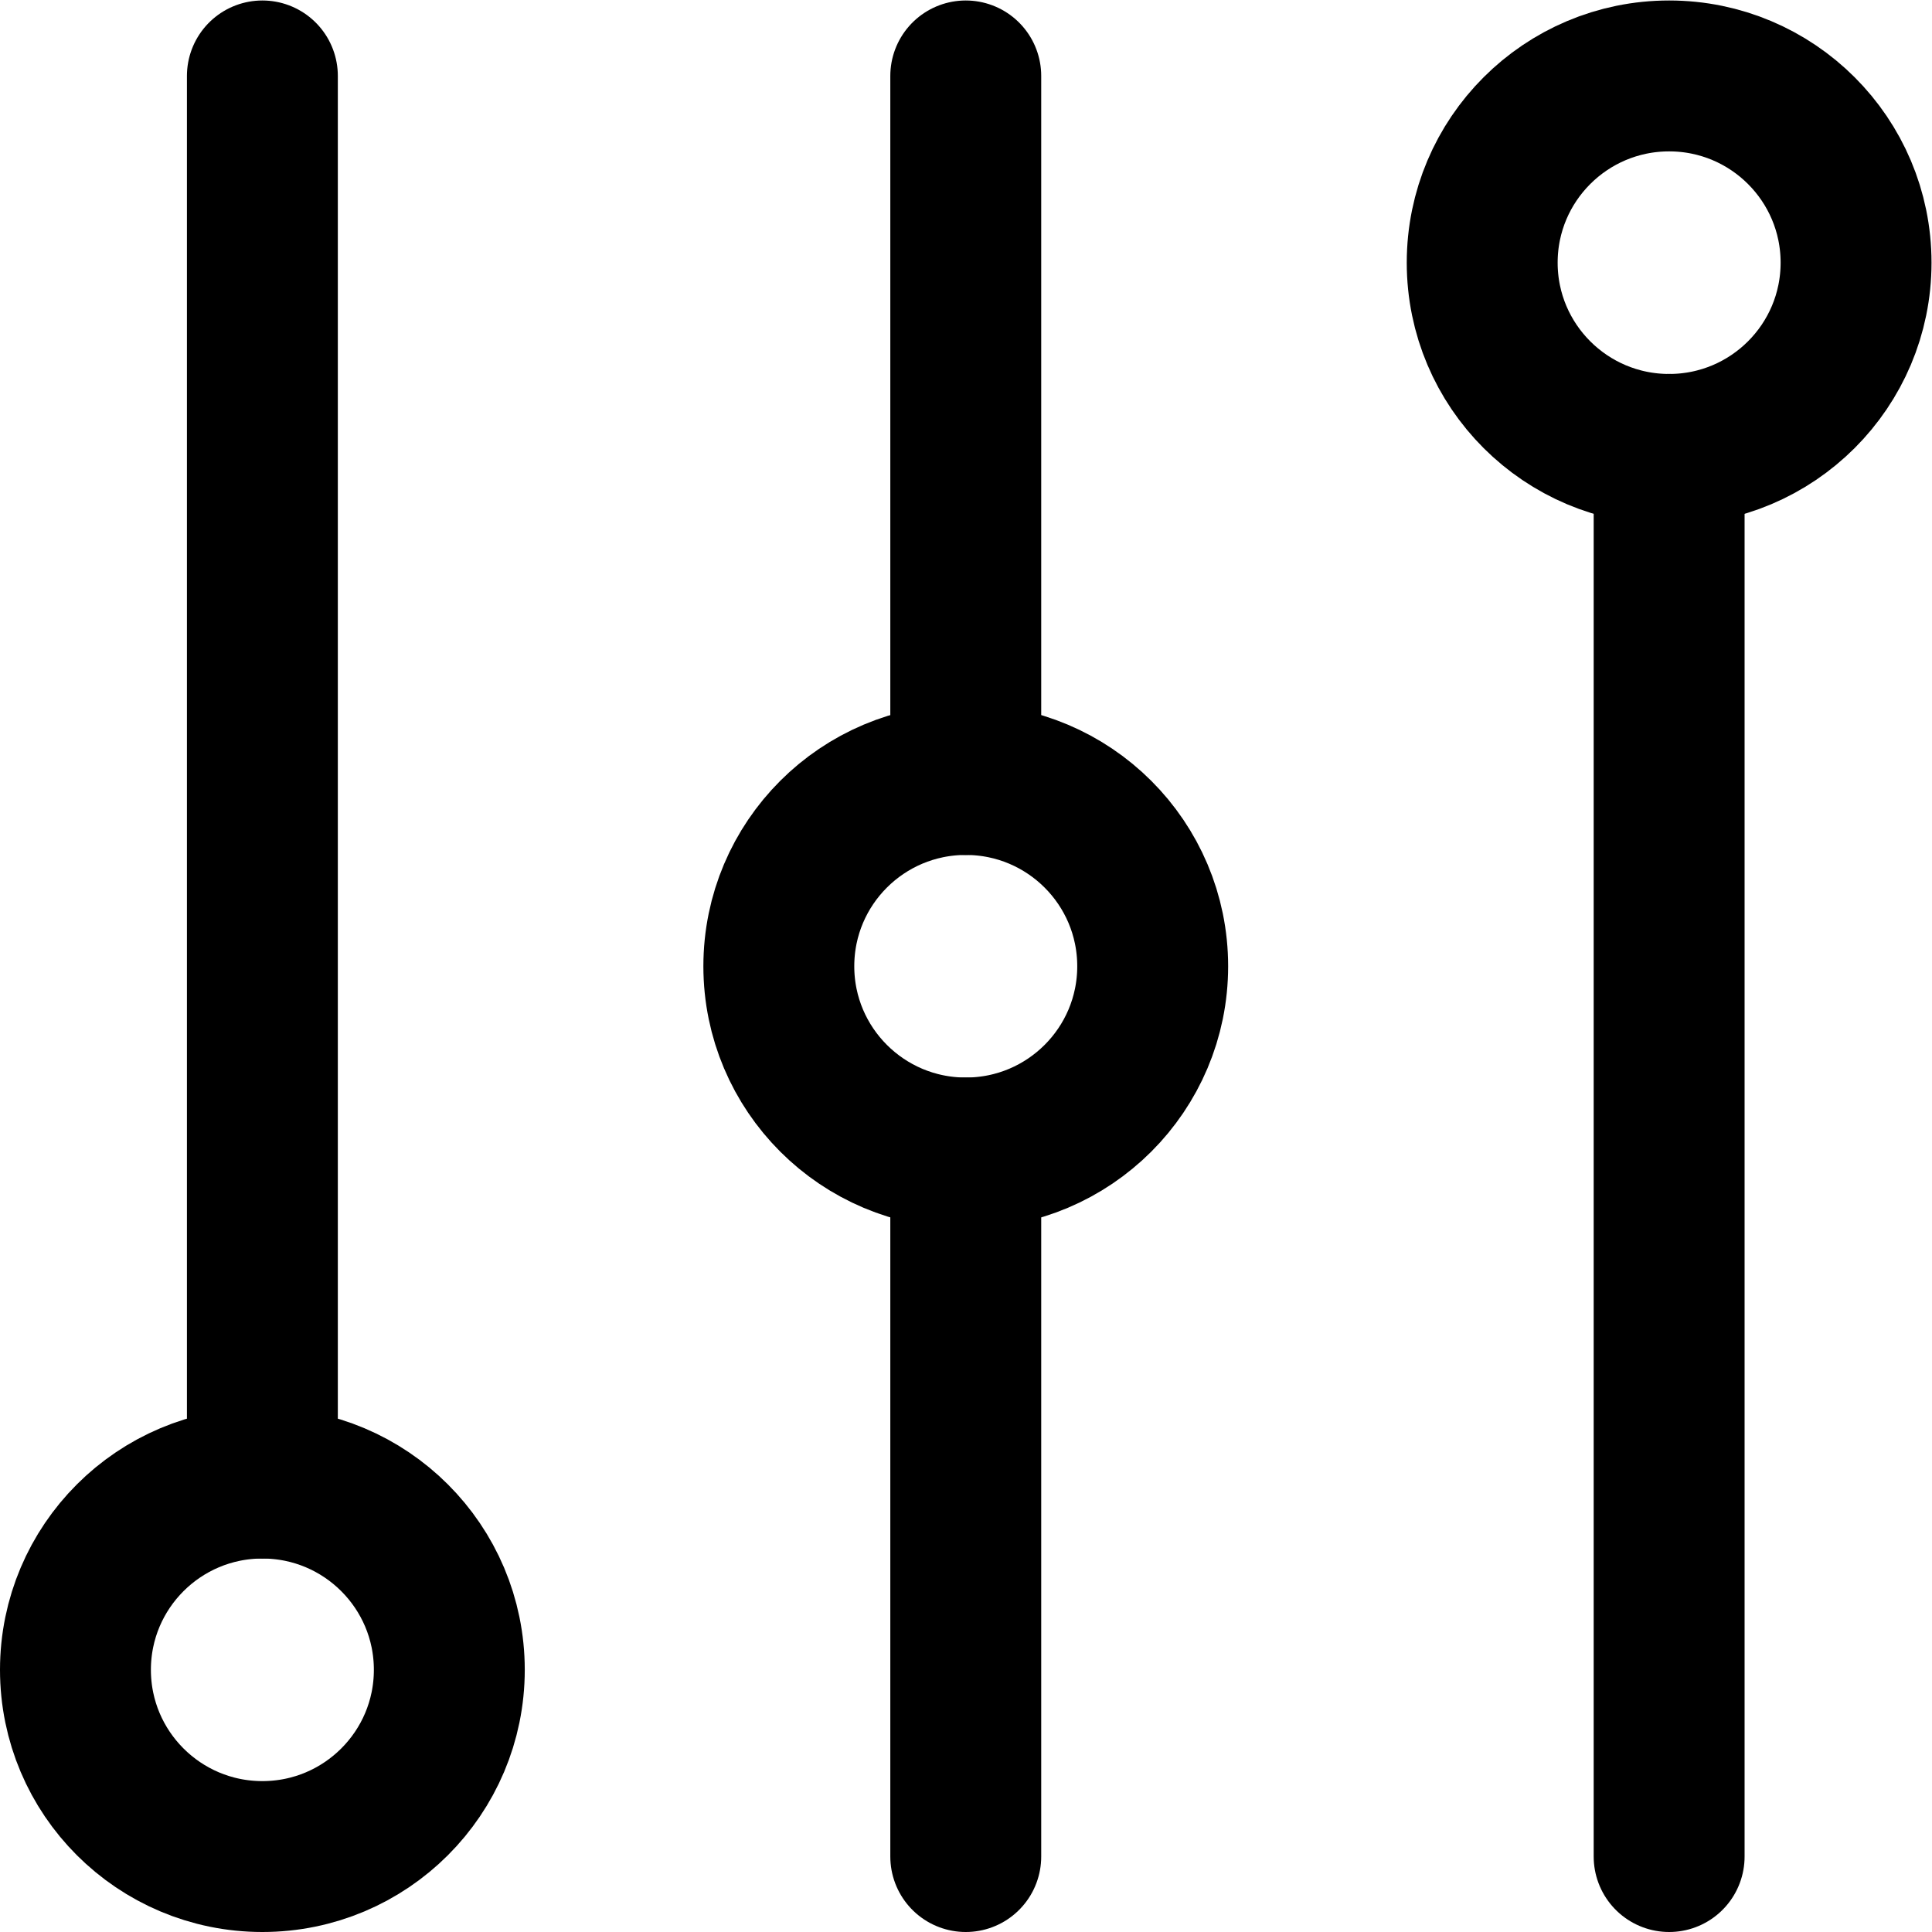 <?xml version="1.0" encoding="UTF-8" standalone="no"?>
<!-- Created with Inkscape (http://www.inkscape.org/) -->

<svg
   version="1.1"
   id="svg2502"
   xml:space="preserve"
   width="682.667"
   height="682.667"
   viewBox="0 0 682.667 682.667"
   xmlns="http://www.w3.org/2000/svg"
   xmlns:svg="http://www.w3.org/2000/svg"><defs
     id="defs2506"><clipPath
       clipPathUnits="userSpaceOnUse"
       id="clipPath2516"><path
         d="M 0,512 H 512 V 0 H 0 Z"
         id="path2514" /></clipPath></defs><g
     id="g2508"
     transform="matrix(1.333,0,0,-1.333,0,682.667)"><g
       id="g2510"><g
         id="g2512"
         clip-path="url(#clipPath2516)"><g
           id="g2518"
           transform="translate(305.551,256)"><path
             d="m 0,0 c 0,-27.338 -22.185,-49.5 -49.551,-49.5 -27.367,0 -49.552,22.162 -49.552,49.5 0,27.338 22.185,49.5 49.552,49.5 C -22.185,49.5 0,27.338 0,0 Z"
             style="fill:none;stroke:#000000;stroke-width:40;stroke-linecap:round;stroke-linejoin:round;stroke-miterlimit:10;stroke-dasharray:none;stroke-opacity:1"
             id="path2520" /></g><g
           id="g2522"
           transform="translate(256,305.5)"><path
             d="M 0,0 V 186.5"
             style="fill:none;stroke:#000000;stroke-width:40;stroke-linecap:round;stroke-linejoin:round;stroke-miterlimit:10;stroke-dasharray:none;stroke-opacity:1"
             id="path2524" /></g><g
           id="g2526"
           transform="translate(119.103,69.5)"><path
             d="m 0,0 c 0,-27.338 -22.185,-49.5 -49.552,-49.5 -27.366,0 -49.551,22.162 -49.551,49.5 0,27.338 22.185,49.5 49.551,49.5 C -22.185,49.5 0,27.338 0,0 Z"
             style="fill:none;stroke:#000000;stroke-width:40;stroke-linecap:round;stroke-linejoin:round;stroke-miterlimit:10;stroke-dasharray:none;stroke-opacity:1"
             id="path2528" /></g><g
           id="g2530"
           transform="translate(69.551,119)"><path
             d="M 0,0 V 373"
             style="fill:none;stroke:#000000;stroke-width:40;stroke-linecap:round;stroke-linejoin:round;stroke-miterlimit:10;stroke-dasharray:none;stroke-opacity:1"
             id="path2532" /></g><g
           id="g2534"
           transform="translate(392.897,442.5)"><path
             d="M 0,0 C 0,27.338 22.185,49.5 49.552,49.5 76.918,49.5 99.103,27.338 99.103,0 99.103,-27.338 76.918,-49.5 49.552,-49.5 22.185,-49.5 0,-27.338 0,0 Z"
             style="fill:none;stroke:#000000;stroke-width:40;stroke-linecap:round;stroke-linejoin:round;stroke-miterlimit:10;stroke-dasharray:none;stroke-opacity:1"
             id="path2536" /></g><g
           id="g2538"
           transform="translate(442.449,393)"><path
             d="M 0,0 V -373"
             style="fill:none;stroke:#000000;stroke-width:40;stroke-linecap:round;stroke-linejoin:round;stroke-miterlimit:10;stroke-dasharray:none;stroke-opacity:1"
             id="path2540" /></g><g
           id="g2542"
           transform="translate(256,206.5)"><path
             d="M 0,0 V -186.5"
             style="fill:none;stroke:#000000;stroke-width:40;stroke-linecap:round;stroke-linejoin:round;stroke-miterlimit:10;stroke-dasharray:none;stroke-opacity:1"
             id="path2544" /></g></g></g></g></svg>

